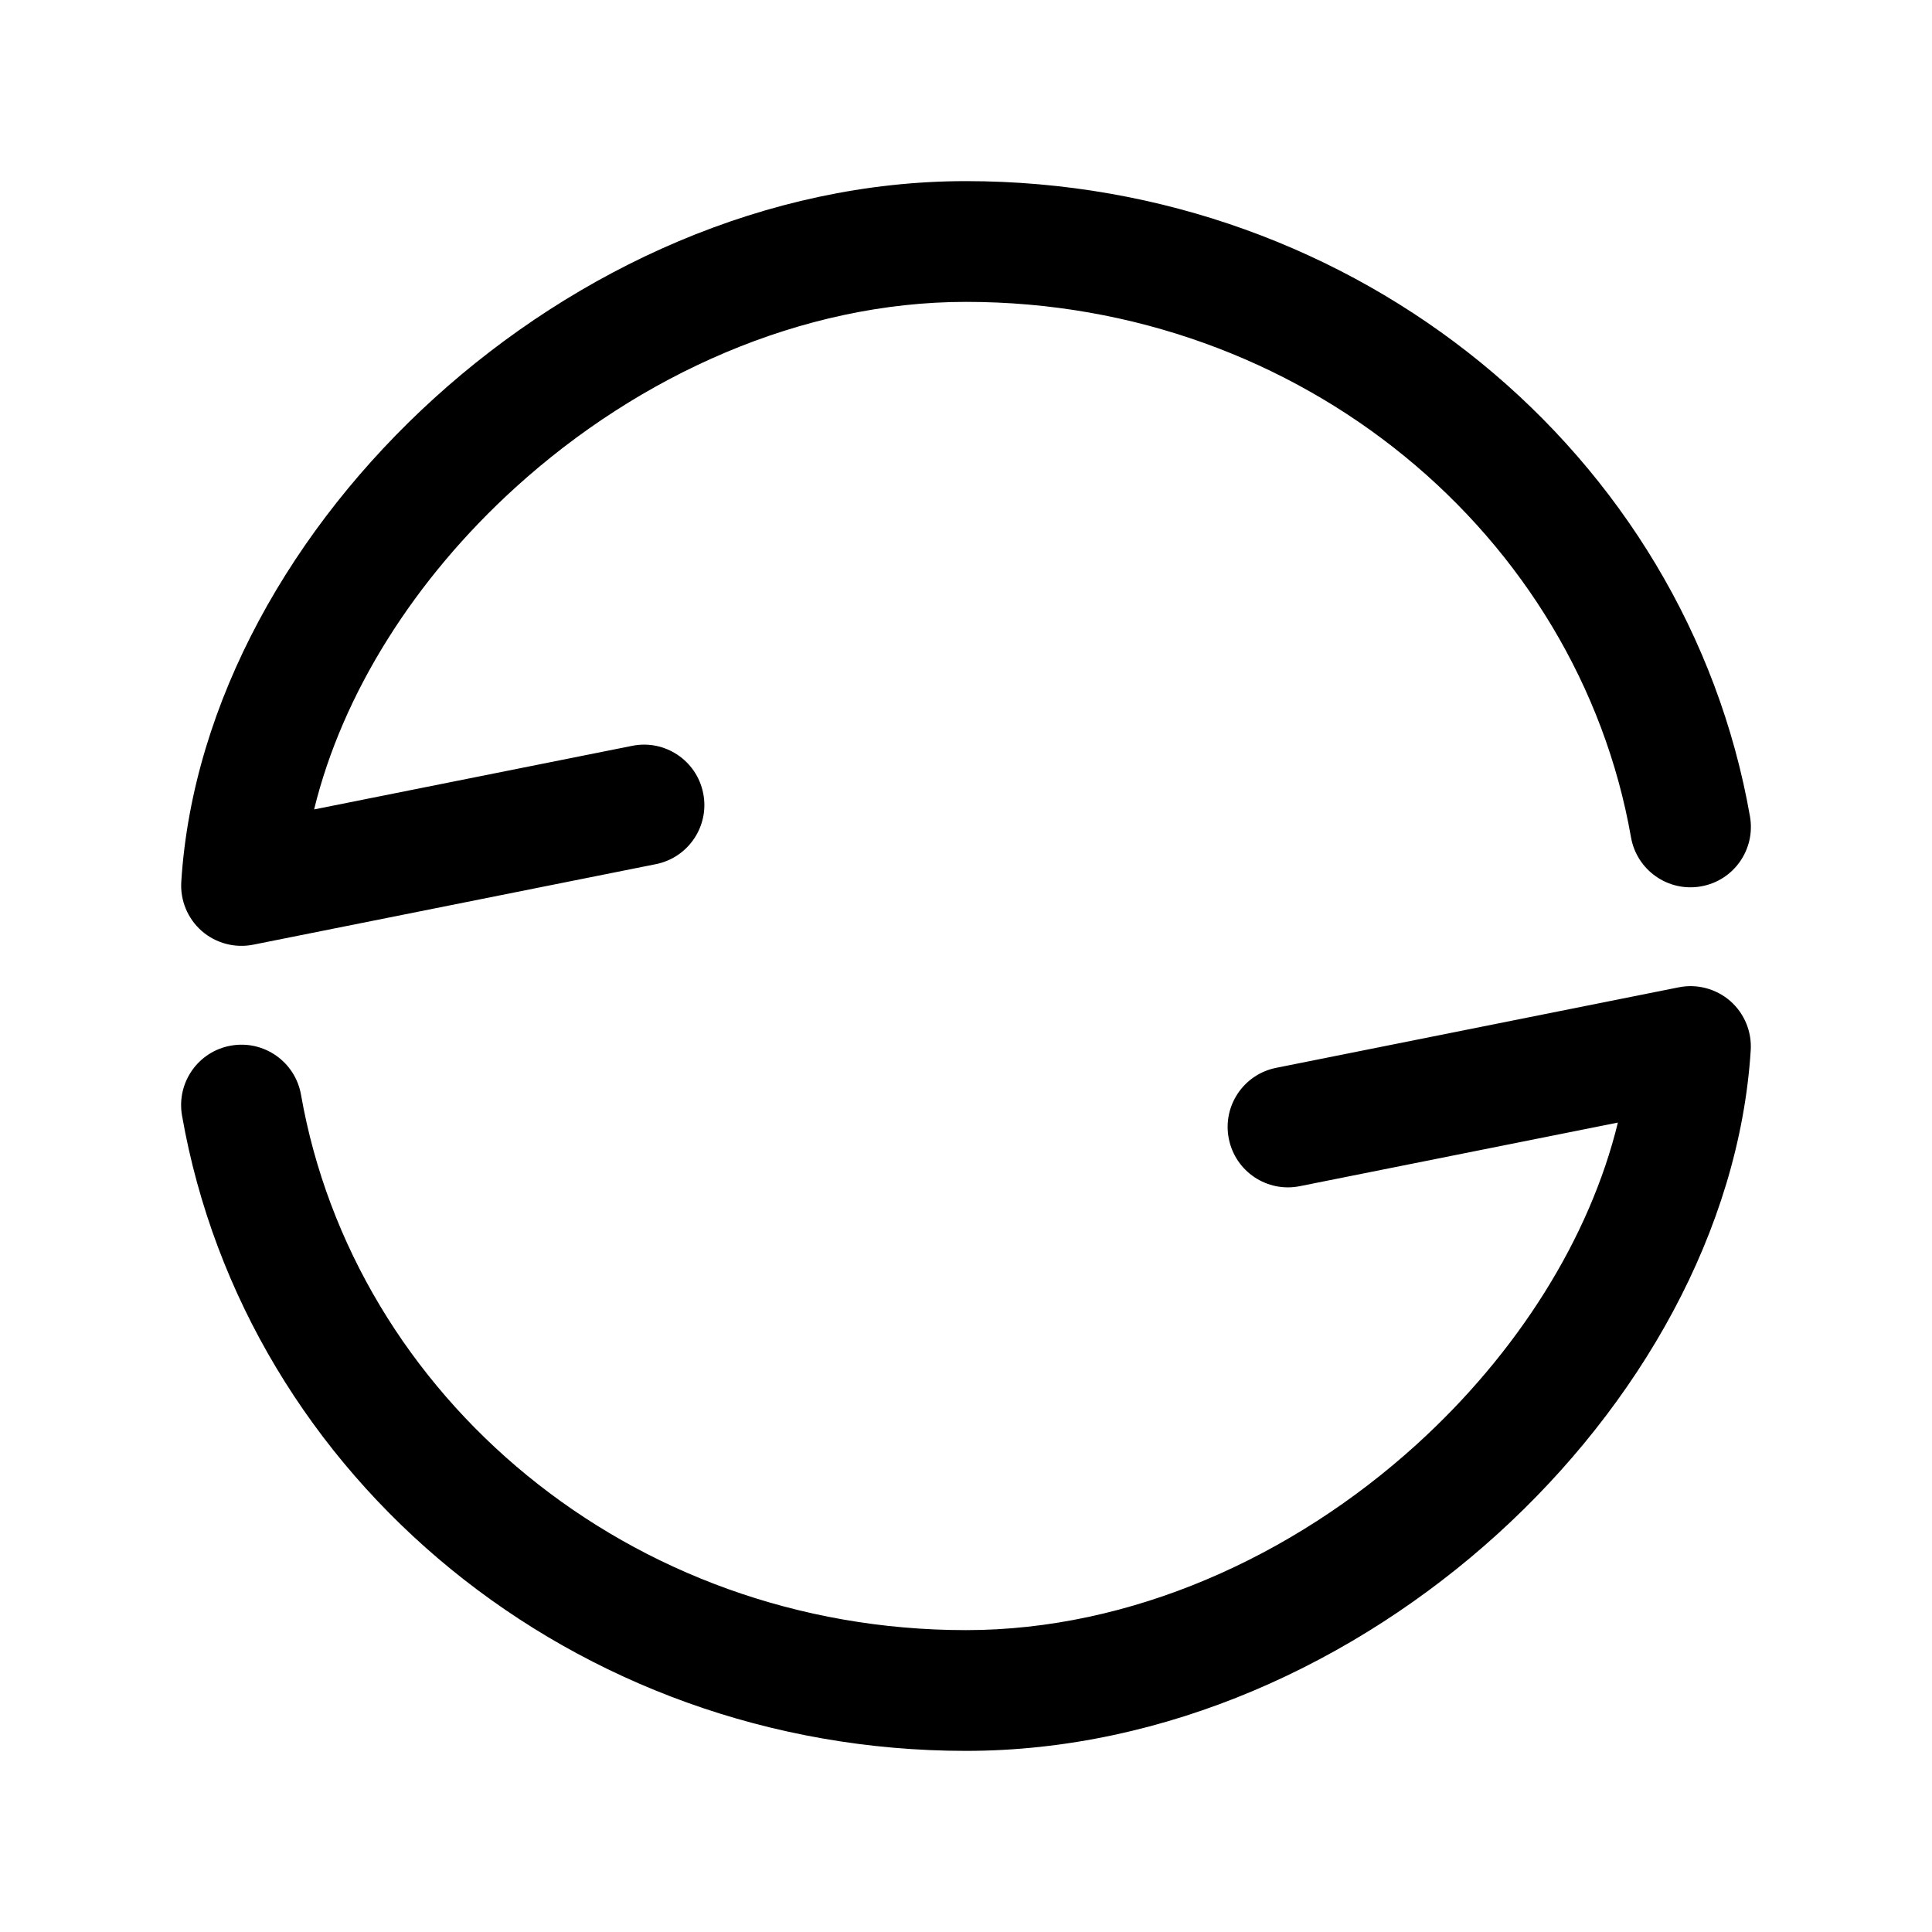 <svg width="24" height="24" viewBox="0 0 24 24" fill="none" xmlns="http://www.w3.org/2000/svg">
<path fill-rule="evenodd" clip-rule="evenodd" d="M3.902 10.055C4.253 8.617 5.148 7.195 6.404 6.055C7.944 4.657 9.957 3.75 12 3.75C16.176 3.75 19.603 6.651 20.261 10.402C20.333 10.81 20.722 11.083 21.13 11.011C21.538 10.94 21.81 10.551 21.739 10.143C20.949 5.639 16.868 2.25 12 2.25C9.521 2.25 7.161 3.343 5.396 4.945C3.635 6.543 2.394 8.714 2.252 10.952C2.237 11.185 2.331 11.411 2.506 11.565C2.682 11.718 2.919 11.781 3.147 11.735L8.147 10.735C8.553 10.654 8.817 10.259 8.735 9.853C8.654 9.447 8.259 9.183 7.853 9.265L3.902 10.055Z" fill="black"/>
<path fill-rule="evenodd" clip-rule="evenodd" d="M20.098 13.945C19.747 15.383 18.852 16.805 17.596 17.945C16.056 19.343 14.043 20.25 12 20.25C7.824 20.25 4.397 17.349 3.739 13.598C3.667 13.19 3.278 12.917 2.87 12.989C2.462 13.06 2.19 13.449 2.261 13.857C3.051 18.361 7.132 21.75 12 21.75C14.479 21.75 16.839 20.657 18.604 19.055C20.365 17.457 21.606 15.286 21.748 13.048C21.763 12.815 21.669 12.589 21.494 12.435C21.318 12.282 21.081 12.219 20.853 12.265L15.853 13.265C15.447 13.346 15.183 13.741 15.265 14.147C15.346 14.553 15.741 14.817 16.147 14.735L20.098 13.945Z" fill="black"/>
</svg>
